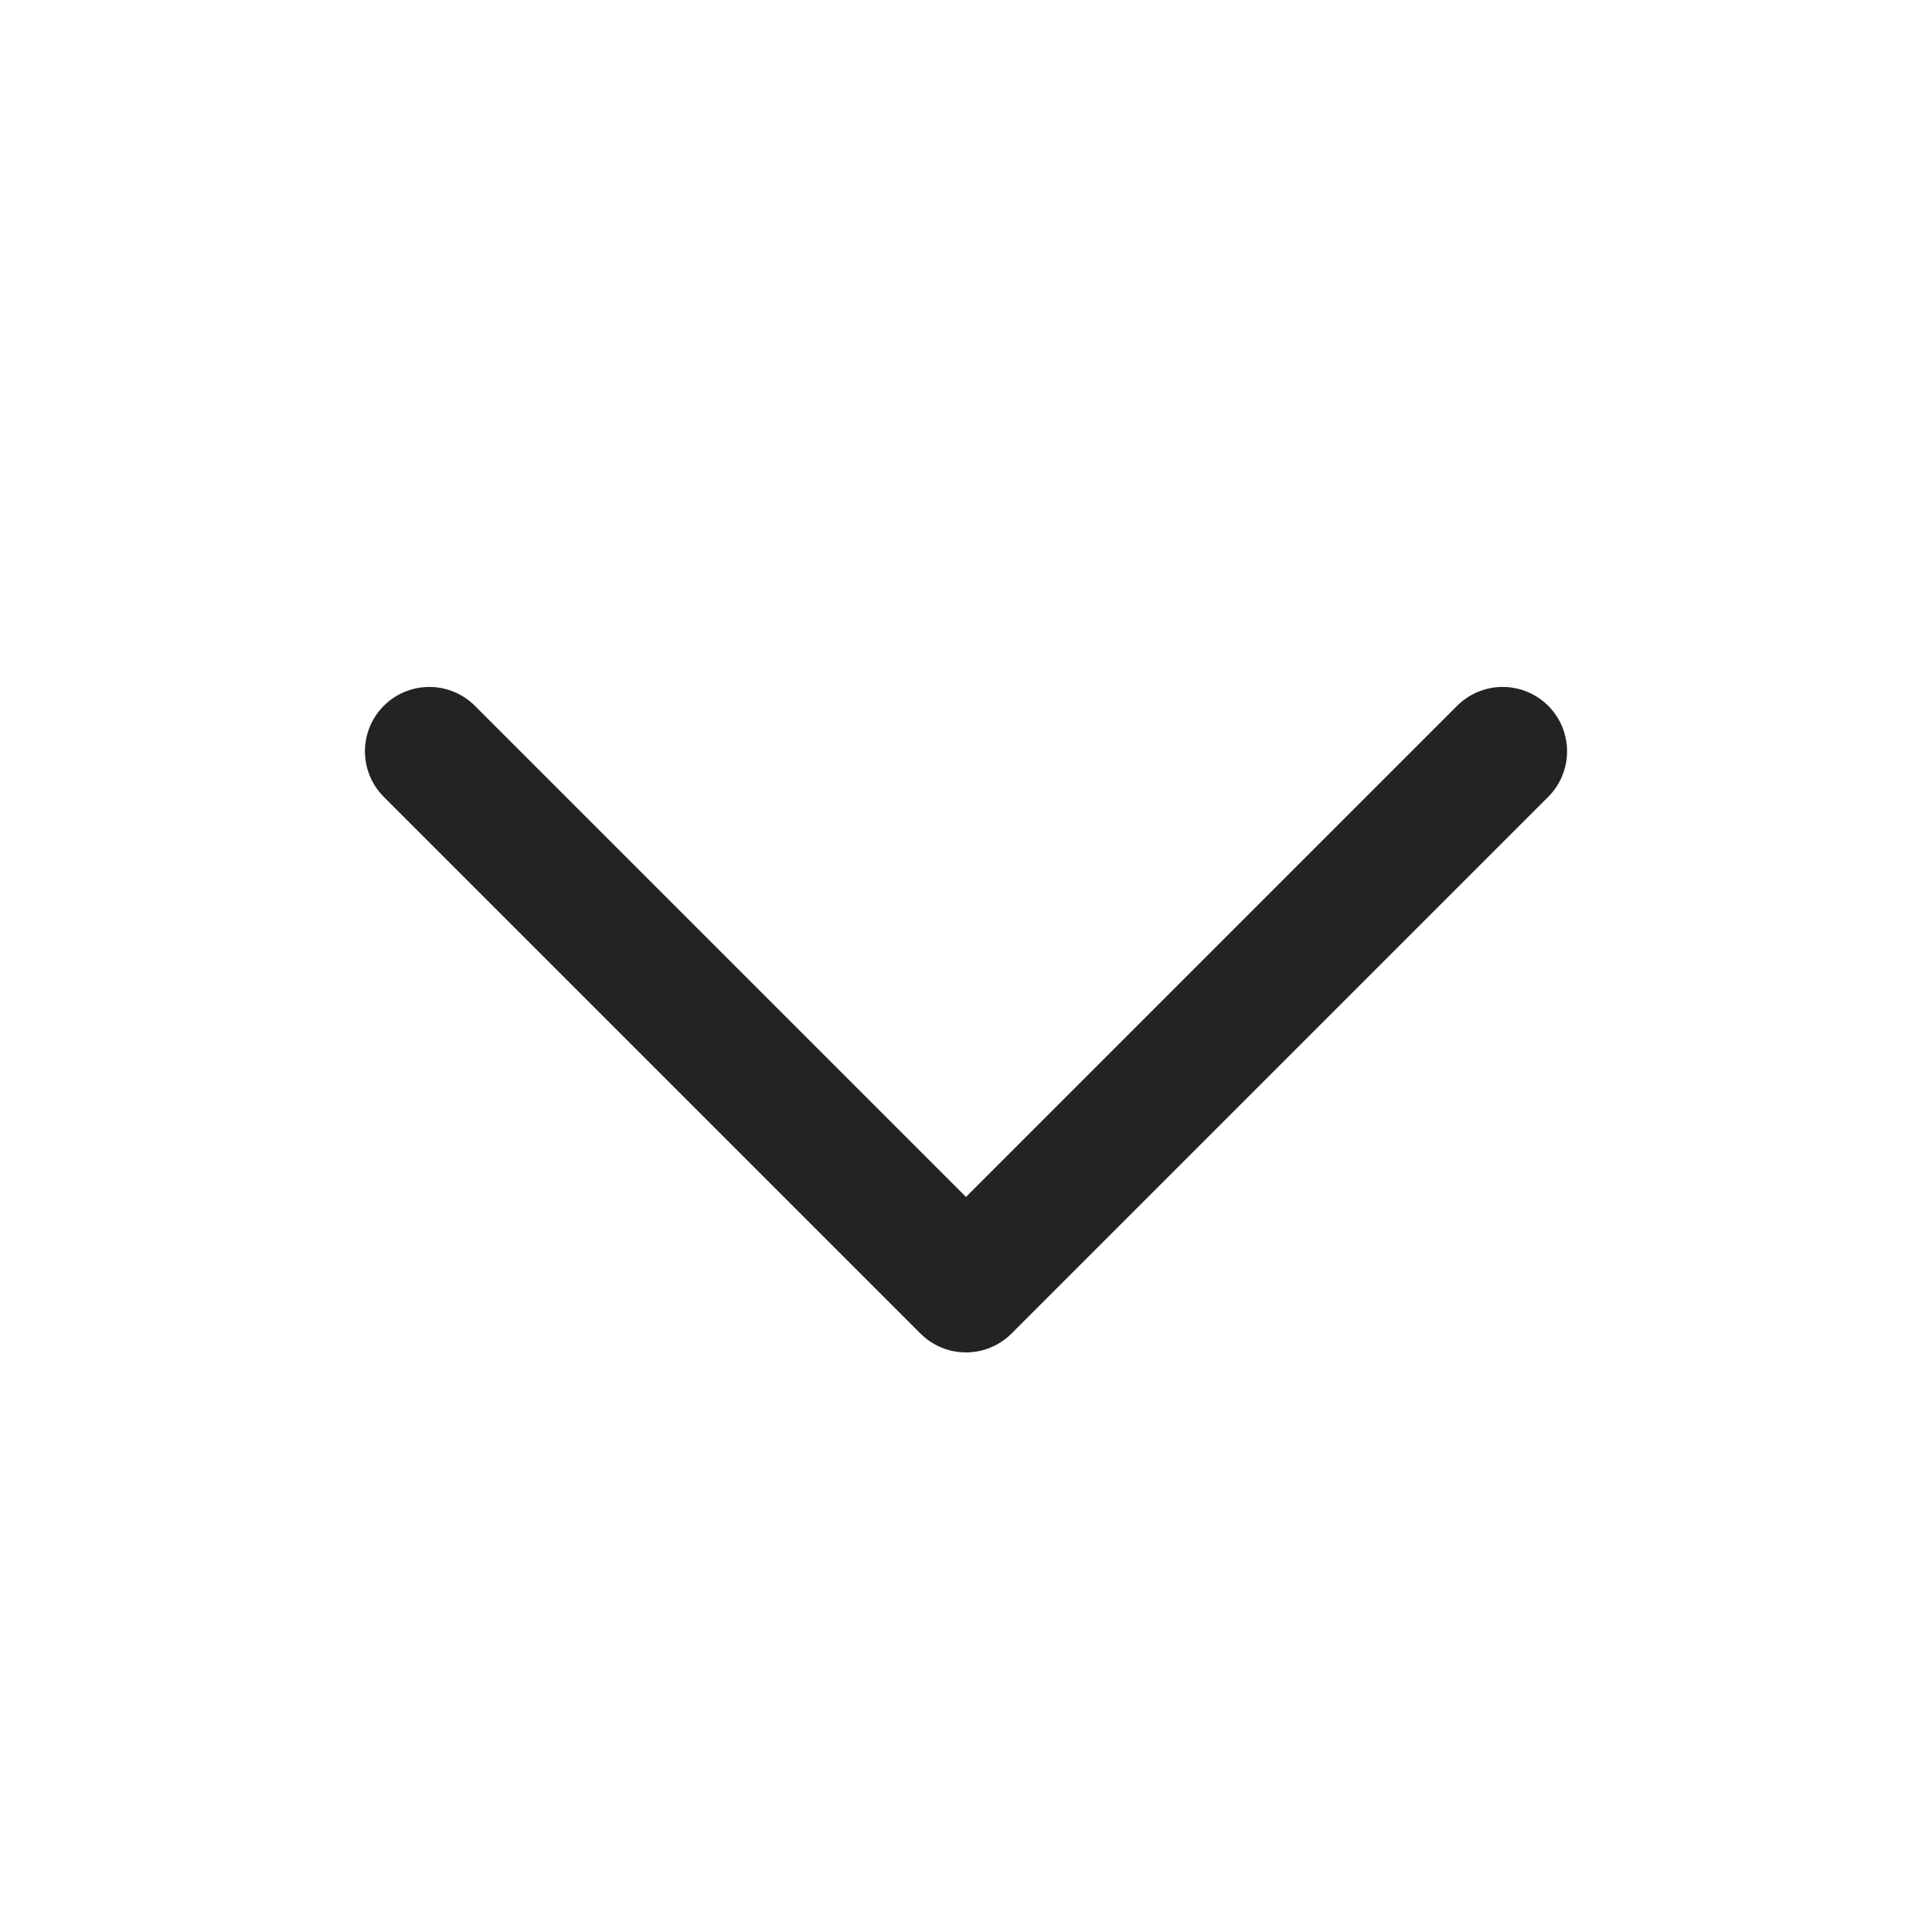 <svg width="18" height="18" viewBox="0 0 18 18" fill="none" xmlns="http://www.w3.org/2000/svg">
<path d="M4 7L9 12L14 7" stroke="#232323" stroke-width="1.2" stroke-linecap="round" stroke-linejoin="round"/>
</svg>
